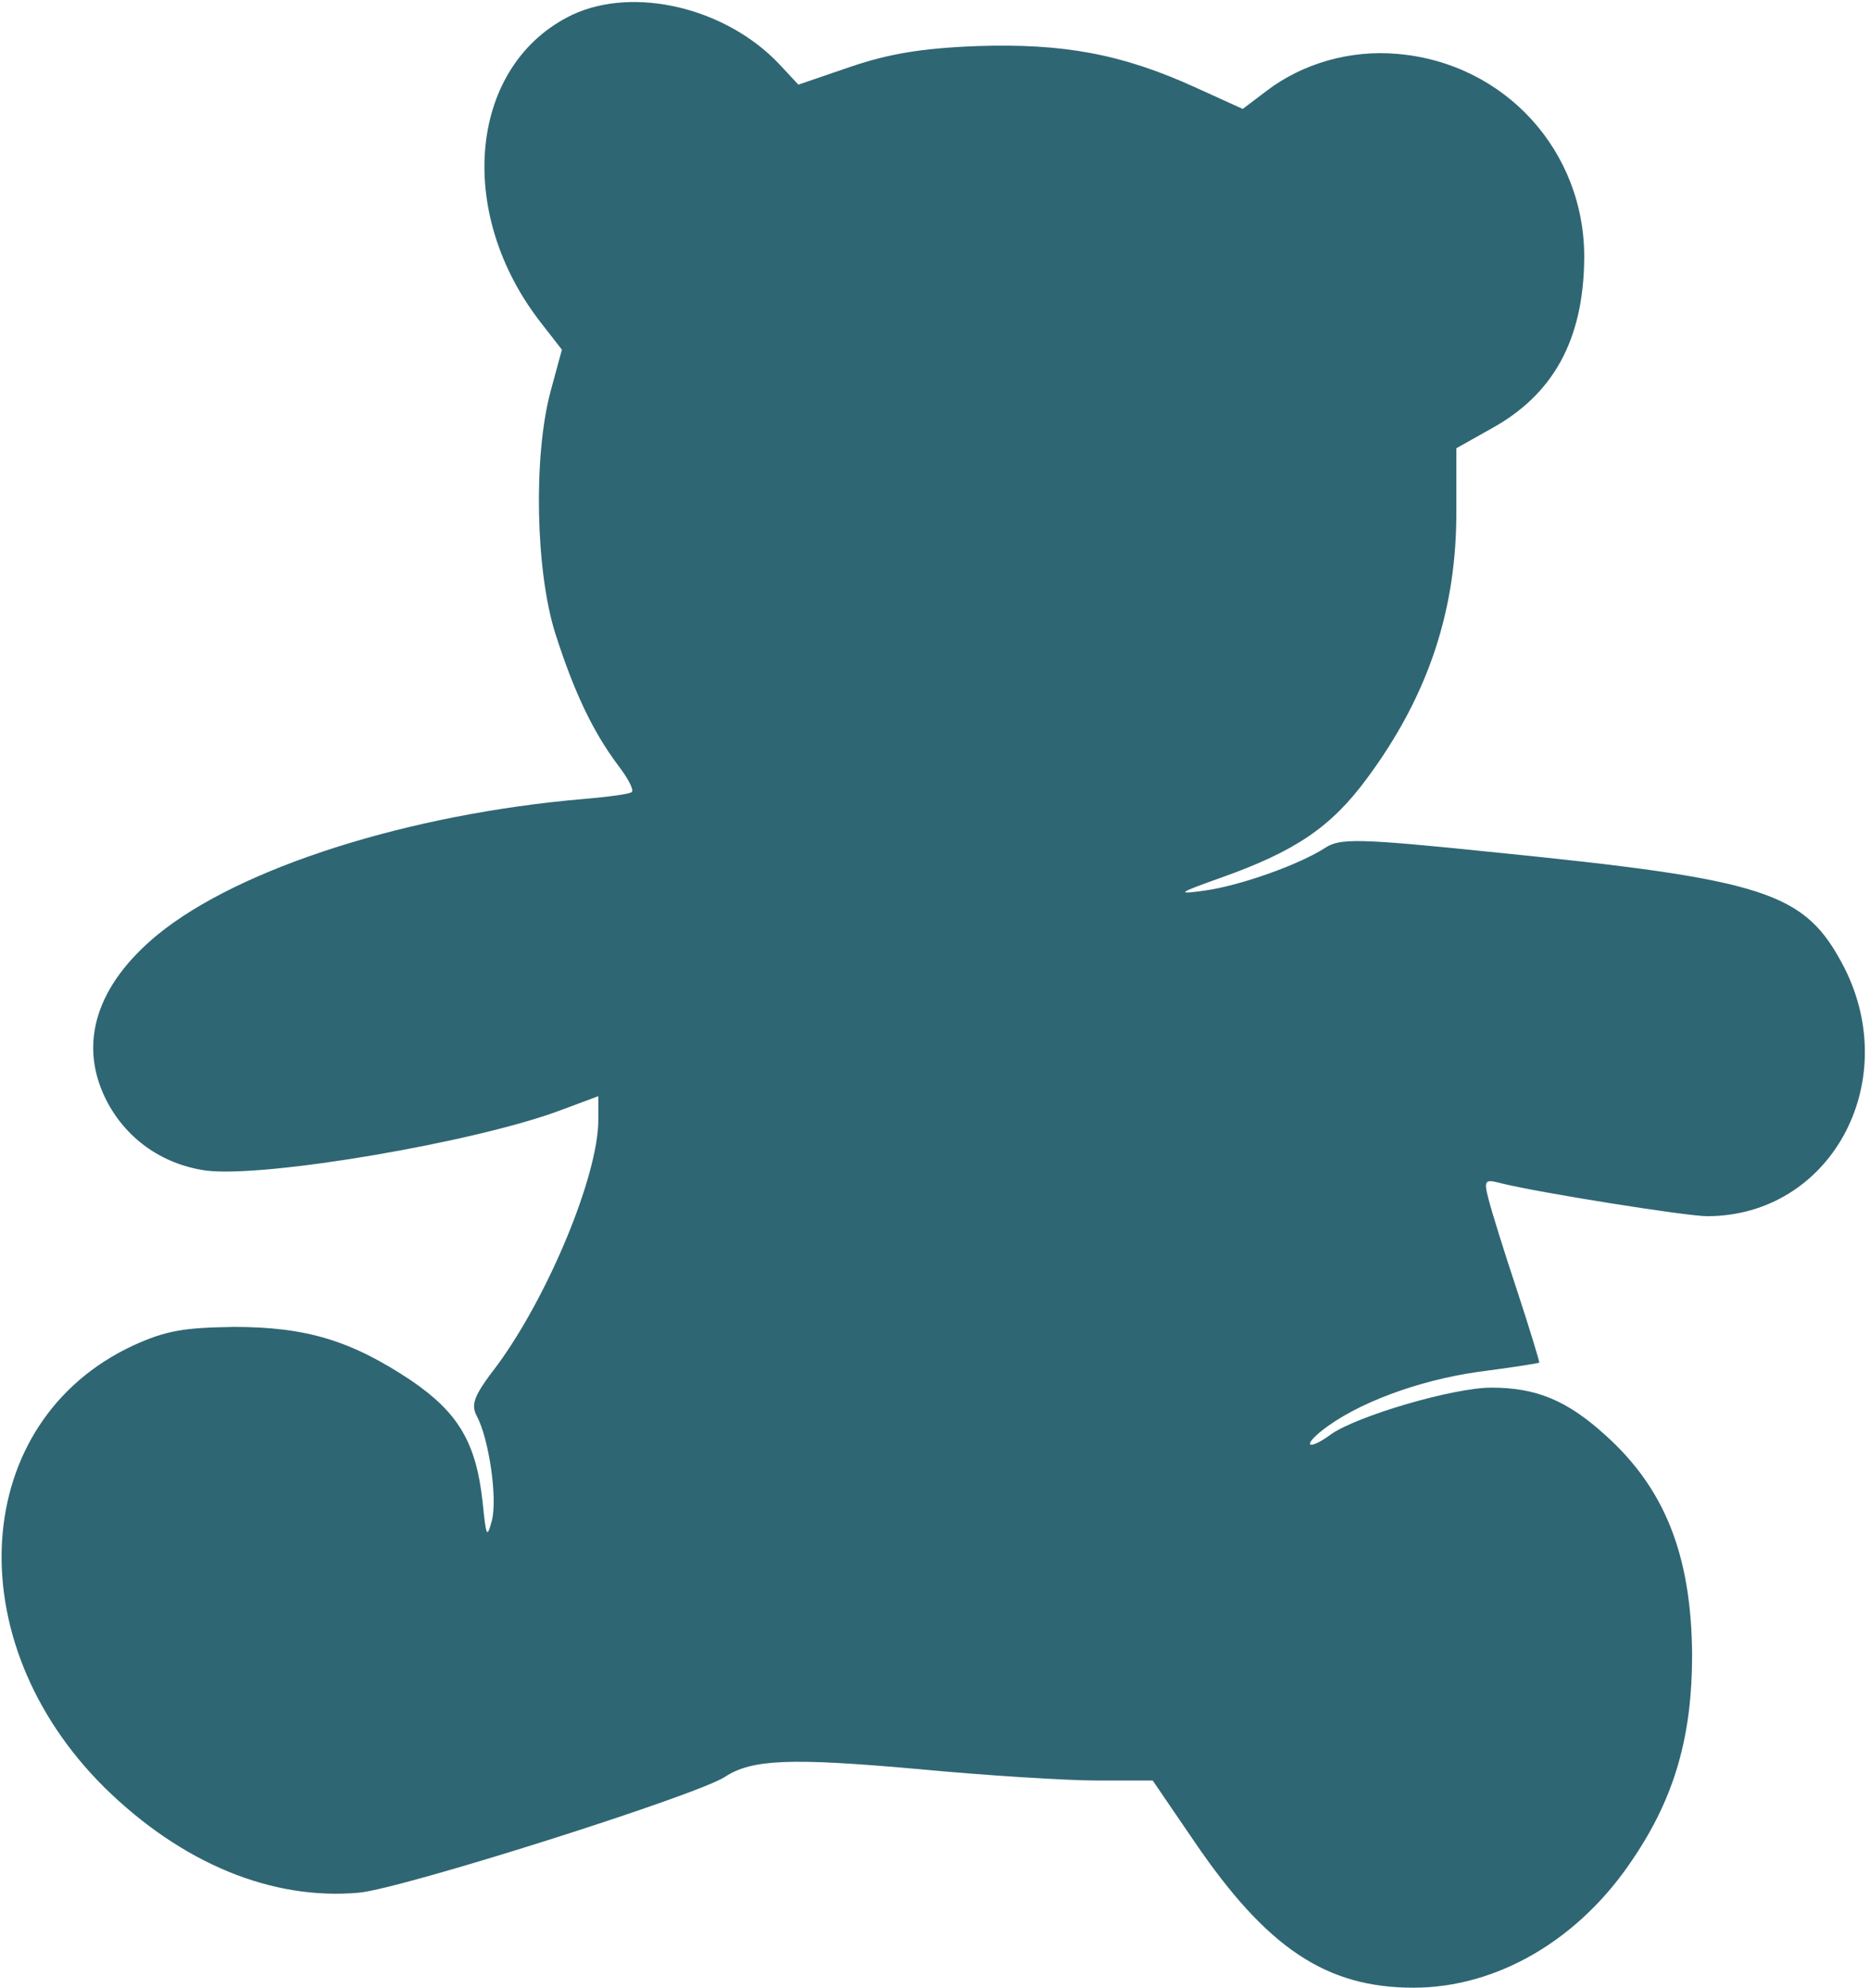 <svg width="349" height="371" viewBox="0 0 349 371" fill="none" xmlns="http://www.w3.org/2000/svg">
<path d="M106.867 2.733C87.533 11.933 84.733 39.667 101.133 60.467L104.867 65.267L102.733 73.133C99.533 85.133 99.933 106.6 103.667 118.333C107.133 129.133 110.6 136.467 115.267 142.733C117.133 145.133 118.333 147.4 117.933 147.8C117.667 148.2 113.533 148.733 108.867 149.133C76.333 151.933 44.733 161.933 29.4 174.467C18.067 183.8 14.6 194.6 19.667 205C23.267 212.333 30.067 217.267 38.333 218.467C49.267 219.933 89.133 213.133 104.867 207.133L111.667 204.6V209C111.667 219.4 102.333 241.8 92.867 254.733C88.467 260.467 87.8 262.067 89 264.333C91.267 268.6 92.867 279.667 91.8 283.8C90.867 287.267 90.733 286.867 90.067 280.333C88.867 269.267 85.533 263.667 76.733 257.667C65.533 250.2 57.133 247.667 43.667 247.667C34.333 247.8 31 248.333 24.867 251.133C-5.533 265.267 -8.2 306.2 19.533 333.667C33.933 347.8 50.733 354.733 67 353.267C75.267 352.467 129.933 335.133 135.267 331.667C140.333 328.333 147.533 328.067 171.4 330.2C184.067 331.4 199.133 332.333 204.867 332.333H215.133L222.867 343.667C236.467 363.667 247.533 371 263.8 371C279.4 371 294.733 362.067 304.733 347C312.6 335.4 315.8 323.933 315.8 308.867C315.667 290.333 310.733 277.8 299.533 267.8C292.467 261.4 286.733 259 278.333 259C271.267 259 253.533 264.2 248.467 267.667C244.333 270.733 242.867 270.067 246.733 267C253.133 261.933 264.6 257.667 275.8 256.067C281.933 255.267 287.133 254.467 287.267 254.333C287.4 254.333 285.533 248.2 283.133 240.867C280.733 233.667 278.333 225.933 277.8 223.8C276.867 220.2 277.133 220.067 280.2 220.867C287.133 222.6 314.733 227 318.6 227C341.533 227 355.133 202.2 344.2 180.6C336.867 166.467 330.067 164.2 278.067 159C253.533 156.467 250.067 156.467 247.4 158.2C242.467 161.4 231.533 165.267 225 166.2C219.4 167 219.667 166.733 227.933 163.8C241.8 158.867 248.467 154.333 255.133 145.267C266.6 129.8 271.933 113.667 271.8 95V83.667L278.2 80.067C289.933 73.667 295.533 63.4 295.667 48.2C295.8 28.2 280.867 11.8 260.867 10.067C252.067 9.267 243.133 11.8 236.333 17L231.933 20.333L223.133 16.333C209.4 10.067 198.467 8.067 182.333 8.6C171.933 9 165.8 10.067 158.733 12.467L149 15.8L145.4 11.933C135.4 1.4 118.333 -2.6 106.867 2.733Z" fill="#2F6673"/>
</svg>
